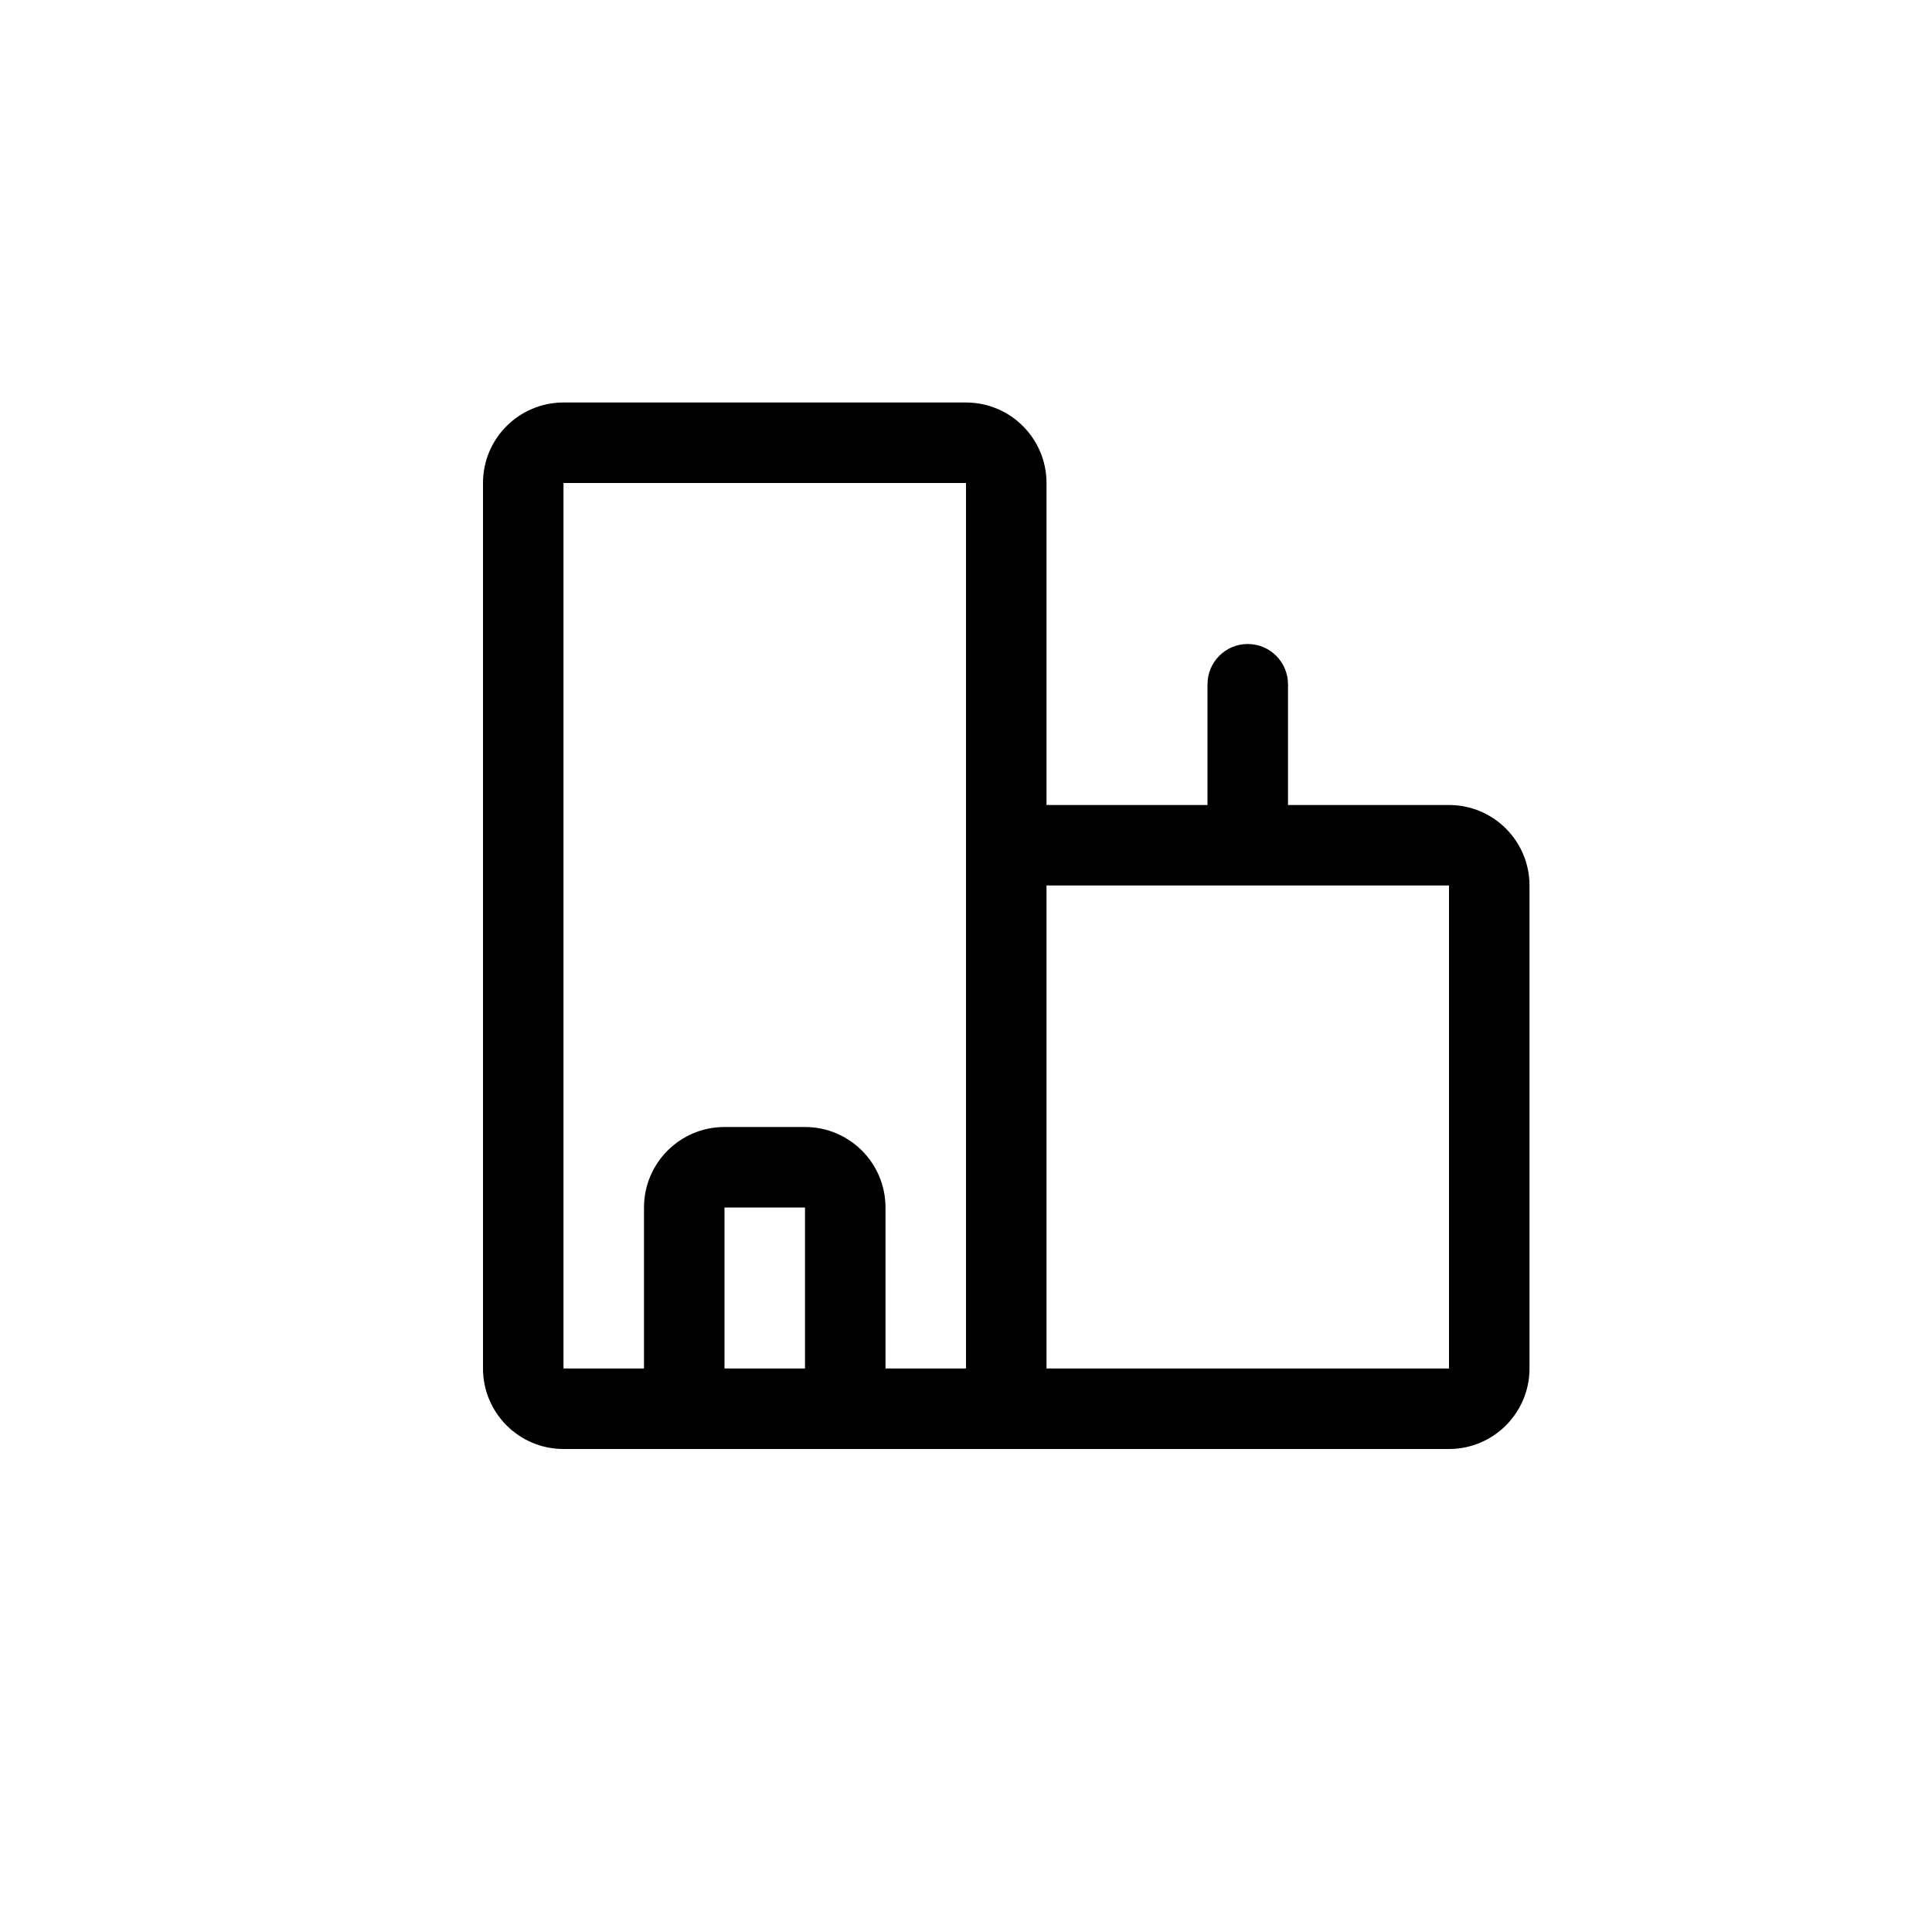 <svg width="24" height="24" viewBox="0 0 24 24" fill="none" xmlns="http://www.w3.org/2000/svg">
<path fill-rule="evenodd" clip-rule="evenodd" d="M7 6H12V11V17H11V15C11 14.448 10.552 14 10 14H9C8.448 14 8 14.448 8 15V17H7V6ZM12 18H10H9H7C6.448 18 6 17.552 6 17V6C6 5.448 6.448 5 7 5H12C12.552 5 13 5.448 13 6V10H15V8.5C15 8.224 15.224 8 15.5 8C15.776 8 16 8.224 16 8.5V10H18C18.552 10 19 10.448 19 11V17C19 17.552 18.552 18 18 18H13H12ZM13 11V17H18V11H13ZM9 17H10V15H9V17Z" fill="currentColor" />
</svg>
